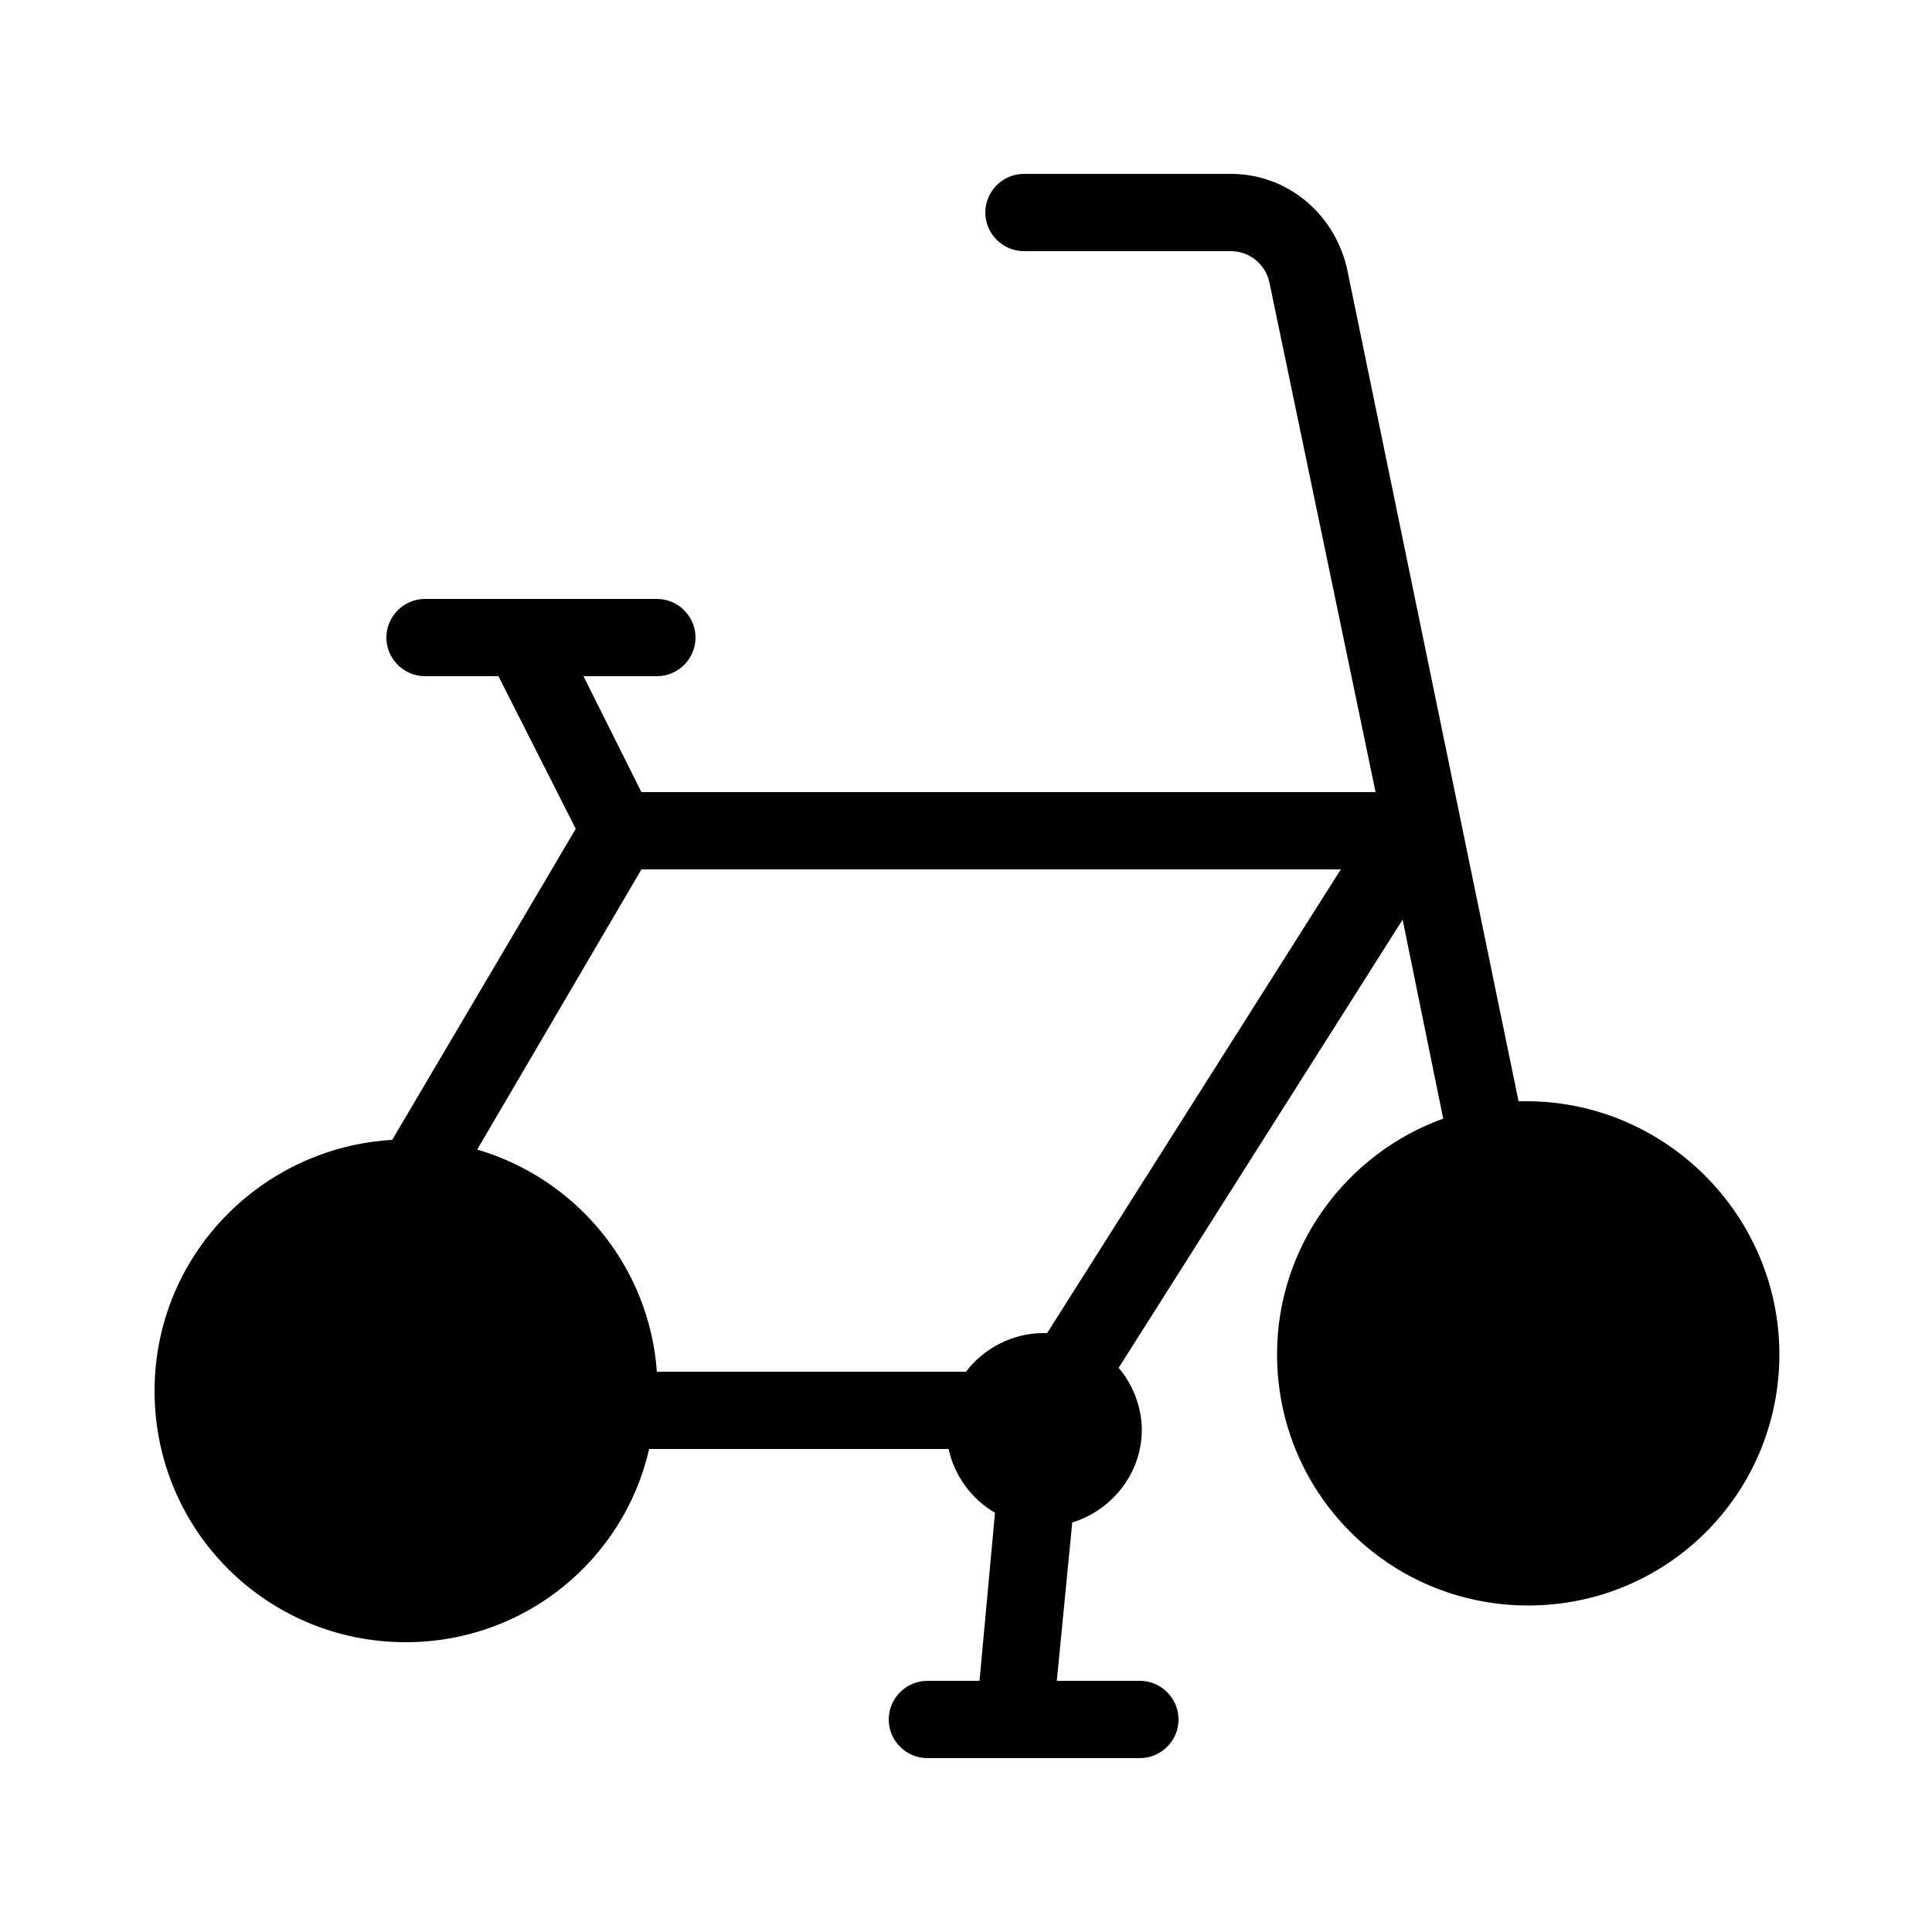<?xml version="1.0" encoding="utf-8"?>
<!-- Generator: Adobe Illustrator 21.0.2, SVG Export Plug-In . SVG Version: 6.00 Build 0)  -->
<svg version="1.1" id="Layer_1" xmlns="http://www.w3.org/2000/svg" xmlns:xlink="http://www.w3.org/1999/xlink" x="0px" y="0px"
	 viewBox="0 0 100 100" style="enable-background:new 0 0 100 100;" xml:space="preserve">
<path d="M79,57c-0.2,0-0.3,0-0.4,0l-8.9-43.2C69,11,66.6,9,63.7,9H53c-1.1,0-2,0.9-2,2c0,1.1,0.9,2,2,2h10.7c1,0,1.8,0.7,2,1.6
	L71.2,41H33.2l-3-6H34c1.1,0,2-0.9,2-2c0-1.1-0.9-2-2-2H22c-1.1,0-2,0.9-2,2c0,1.1,0.9,2,2,2h3.8l4,7.9L20.3,59C13.5,59.4,8,65,8,72
	c0,7.2,5.8,13,13,13c6.2,0,11.3-4.3,12.6-10h15.5c0.3,1.4,1.2,2.6,2.4,3.3L50.7,87H48c-1.1,0-2,0.9-2,2c0,1.1,0.9,2,2,2h11
	c1.1,0,2-0.9,2-2c0-1.1-0.9-2-2-2h-4.3l0.8-8.2c2-0.6,3.6-2.5,3.6-4.8c0-1.2-0.5-2.4-1.2-3.2l14.7-23.2l2.1,10.3
	c-5,1.8-8.6,6.6-8.6,12.2c0,7.2,5.8,13,13,13s13-5.8,13-13S86.2,57,79,57z M54.2,69c-0.1,0-0.1,0-0.2,0c-1.6,0-3.1,0.8-4,2H34
	c-0.4-5.5-4.2-10-9.3-11.5L33.2,45h36.2L54.2,69z"/>
</svg>
